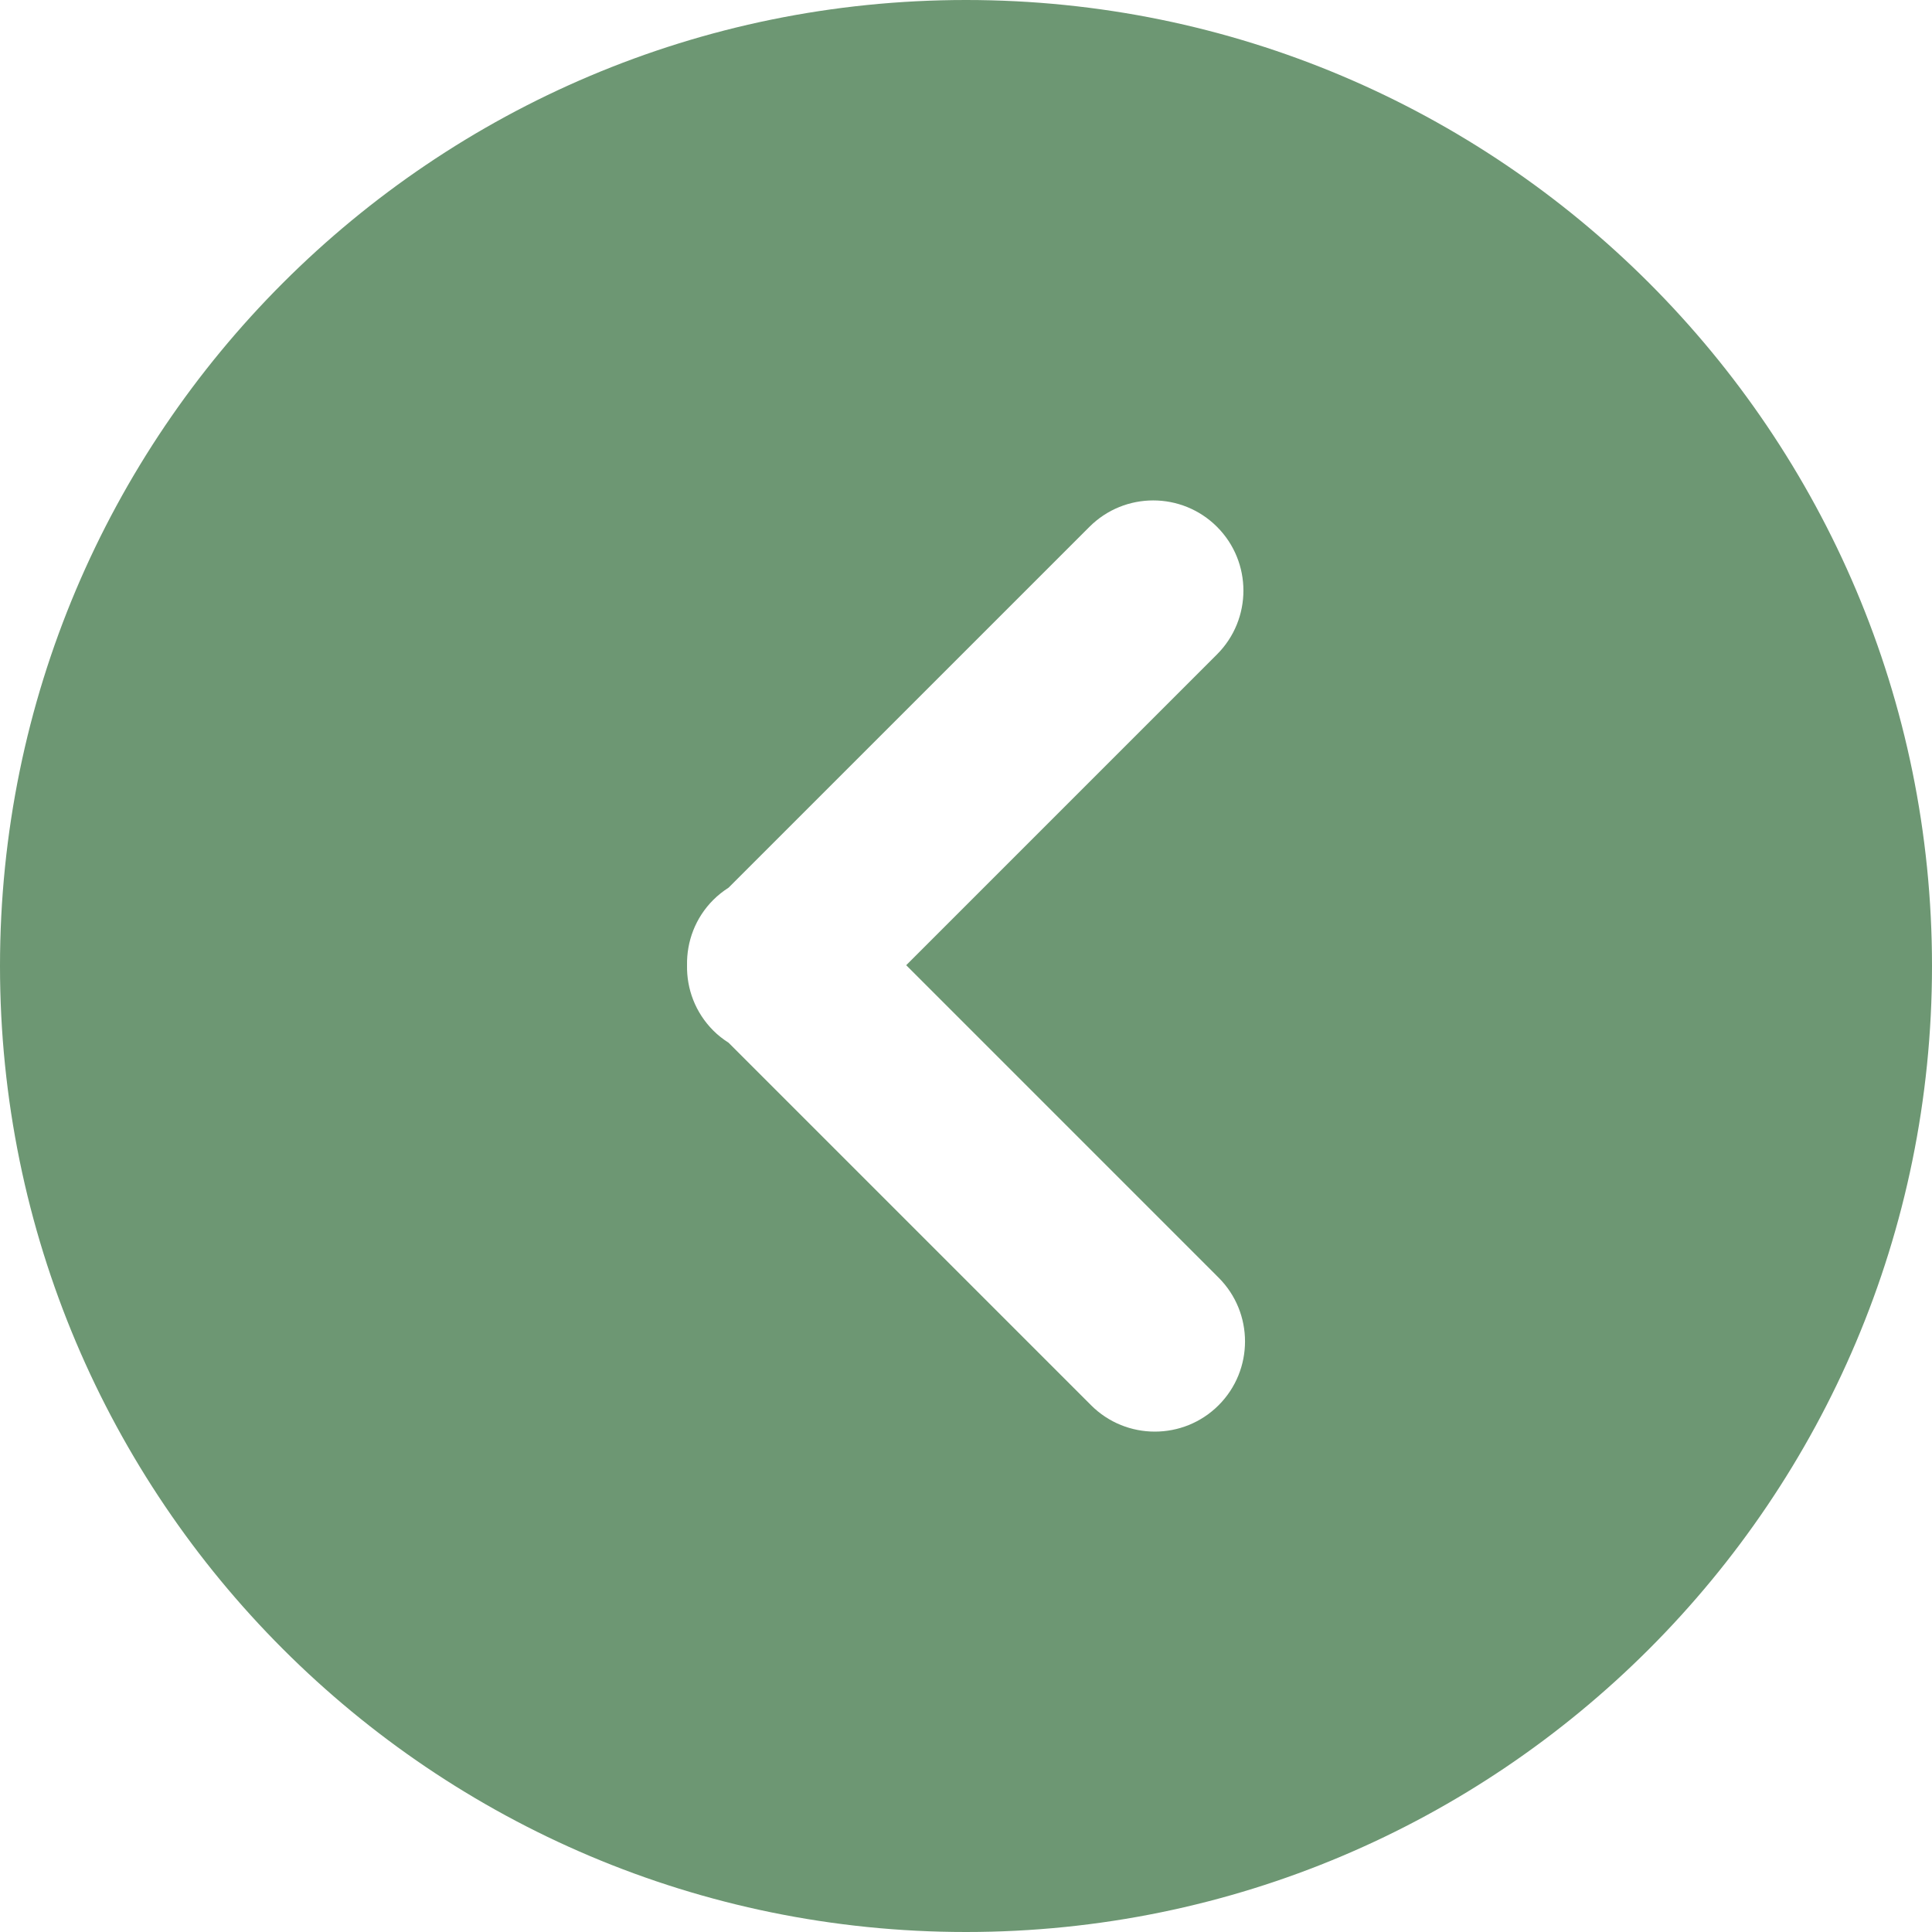 <svg width="41" height="41" viewBox="0 0 41 41" fill="none" xmlns="http://www.w3.org/2000/svg">
<path d="M20.5 0C9.178 0 0 9.178 0 20.5C0 31.821 9.178 41 20.5 41C31.821 41 41 31.821 41 20.5C41 9.178 31.821 0 20.5 0ZM25.861 29.821C25.487 30.195 24.997 30.381 24.507 30.381C24.018 30.381 23.528 30.195 23.154 29.821L15.46 22.127C15.346 22.054 15.236 21.97 15.137 21.87C14.755 21.487 14.57 20.984 14.58 20.483C14.571 19.982 14.755 19.479 15.137 19.097C15.237 18.997 15.346 18.912 15.46 18.839L23.12 11.18C23.867 10.433 25.079 10.433 25.827 11.18C26.574 11.927 26.574 13.139 25.827 13.887L19.231 20.483L25.861 27.114C26.608 27.861 26.608 29.073 25.861 29.821Z" fill="#6D9773"/>
</svg>
